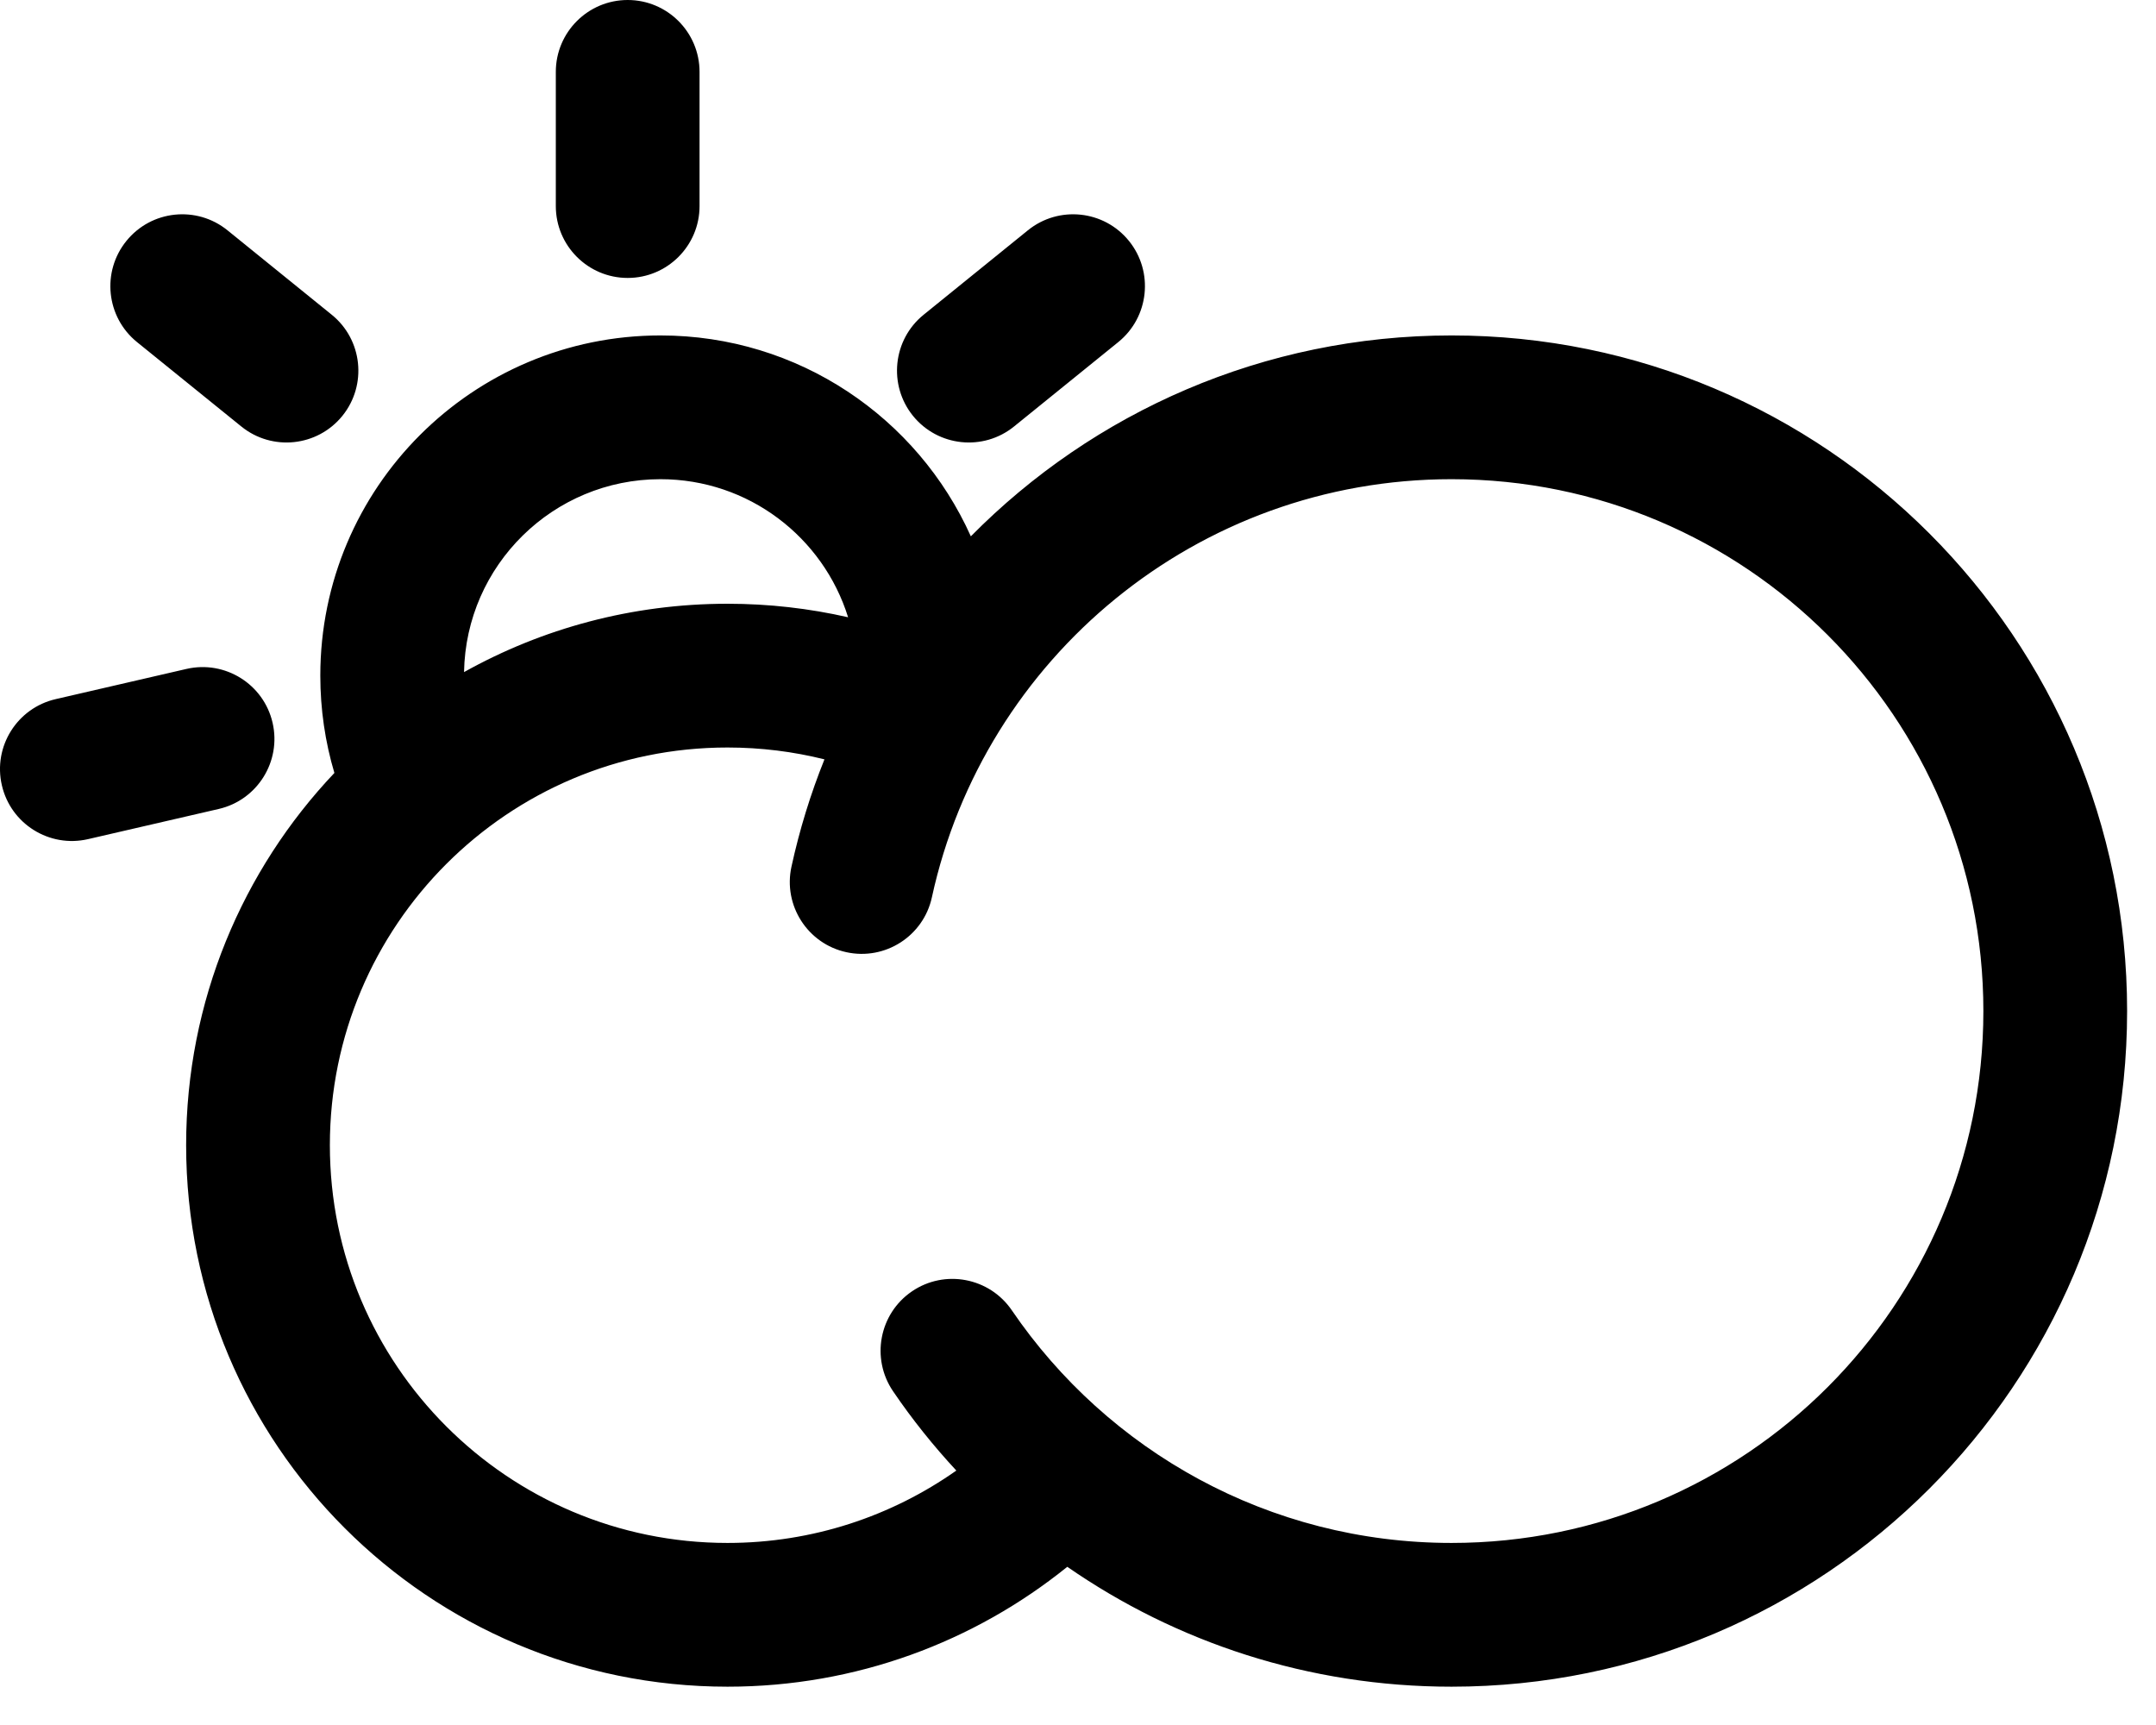 <?xml version="1.0" encoding="UTF-8" standalone="no"?>
<!DOCTYPE svg PUBLIC "-//W3C//DTD SVG 1.1//EN" "http://www.w3.org/Graphics/SVG/1.1/DTD/svg11.dtd">
<svg width="100%" height="100%" viewBox="0 0 30 24" version="1.1" xmlns="http://www.w3.org/2000/svg" xmlns:xlink="http://www.w3.org/1999/xlink" xml:space="preserve" xmlns:serif="http://www.serif.com/" style="fill-rule:evenodd;clip-rule:evenodd;stroke-linejoin:round;stroke-miterlimit:2;">
    <g transform="matrix(1,0,0,1,-1.21,-4)">
        <path d="M14.719,11.462C16.423,9.736 18.791,8.667 21.408,8.667C26.599,8.667 30.808,12.875 30.808,18.067C30.808,23.258 26.599,27.467 21.408,27.467C19.421,27.467 17.578,26.85 16.061,25.799C14.768,26.842 13.124,27.467 11.333,27.467C7.173,27.467 3.8,24.094 3.8,19.933C3.8,17.927 4.585,16.103 5.863,14.754C5.735,14.325 5.667,13.87 5.667,13.4C5.667,10.786 7.786,8.667 10.4,8.667C12.324,8.667 13.979,9.814 14.719,11.462ZM14.517,24.46C14.197,24.115 13.902,23.747 13.637,23.357C13.326,22.901 13.443,22.278 13.899,21.967C14.355,21.656 14.978,21.774 15.289,22.23C16.621,24.184 18.865,25.467 21.408,25.467C25.495,25.467 28.808,22.154 28.808,18.067C28.808,13.98 25.495,10.667 21.408,10.667C17.864,10.667 14.901,13.157 14.177,16.484C14.06,17.023 13.527,17.366 12.987,17.248C12.448,17.131 12.105,16.598 12.223,16.058C12.335,15.544 12.489,15.045 12.682,14.565C12.25,14.457 11.798,14.4 11.333,14.4C8.277,14.4 5.8,16.877 5.8,19.933C5.8,22.989 8.277,25.467 11.333,25.467C12.518,25.467 13.616,25.094 14.517,24.46ZM3.804,13.307L1.985,13.727C1.447,13.851 1.111,14.388 1.236,14.926C1.36,15.464 1.897,15.799 2.435,15.675L4.254,15.255C4.791,15.131 5.127,14.594 5.003,14.056C4.879,13.518 4.342,13.183 3.804,13.307ZM13.011,12.588C12.665,11.475 11.627,10.667 10.4,10.667C8.907,10.667 7.693,11.864 7.667,13.351C8.752,12.745 10.002,12.4 11.333,12.4C11.91,12.4 12.471,12.465 13.011,12.588ZM15.321,9.933L16.771,8.759C17.2,8.411 17.266,7.781 16.919,7.352C16.572,6.923 15.942,6.857 15.513,7.204L14.062,8.379C13.633,8.726 13.567,9.357 13.914,9.786C14.262,10.215 14.892,10.281 15.321,9.933ZM5.826,8.379L4.375,7.204C3.946,6.857 3.316,6.923 2.969,7.352C2.621,7.781 2.687,8.411 3.116,8.759L4.567,9.933C4.996,10.281 5.626,10.215 5.974,9.786C6.321,9.357 6.255,8.726 5.826,8.379ZM10.944,6.867L10.944,5C10.944,4.448 10.496,4 9.944,4C9.392,4 8.944,4.448 8.944,5L8.944,6.867C8.944,7.419 9.392,7.867 9.944,7.867C10.496,7.867 10.944,7.419 10.944,6.867Z"/>
    </g>
</svg>
